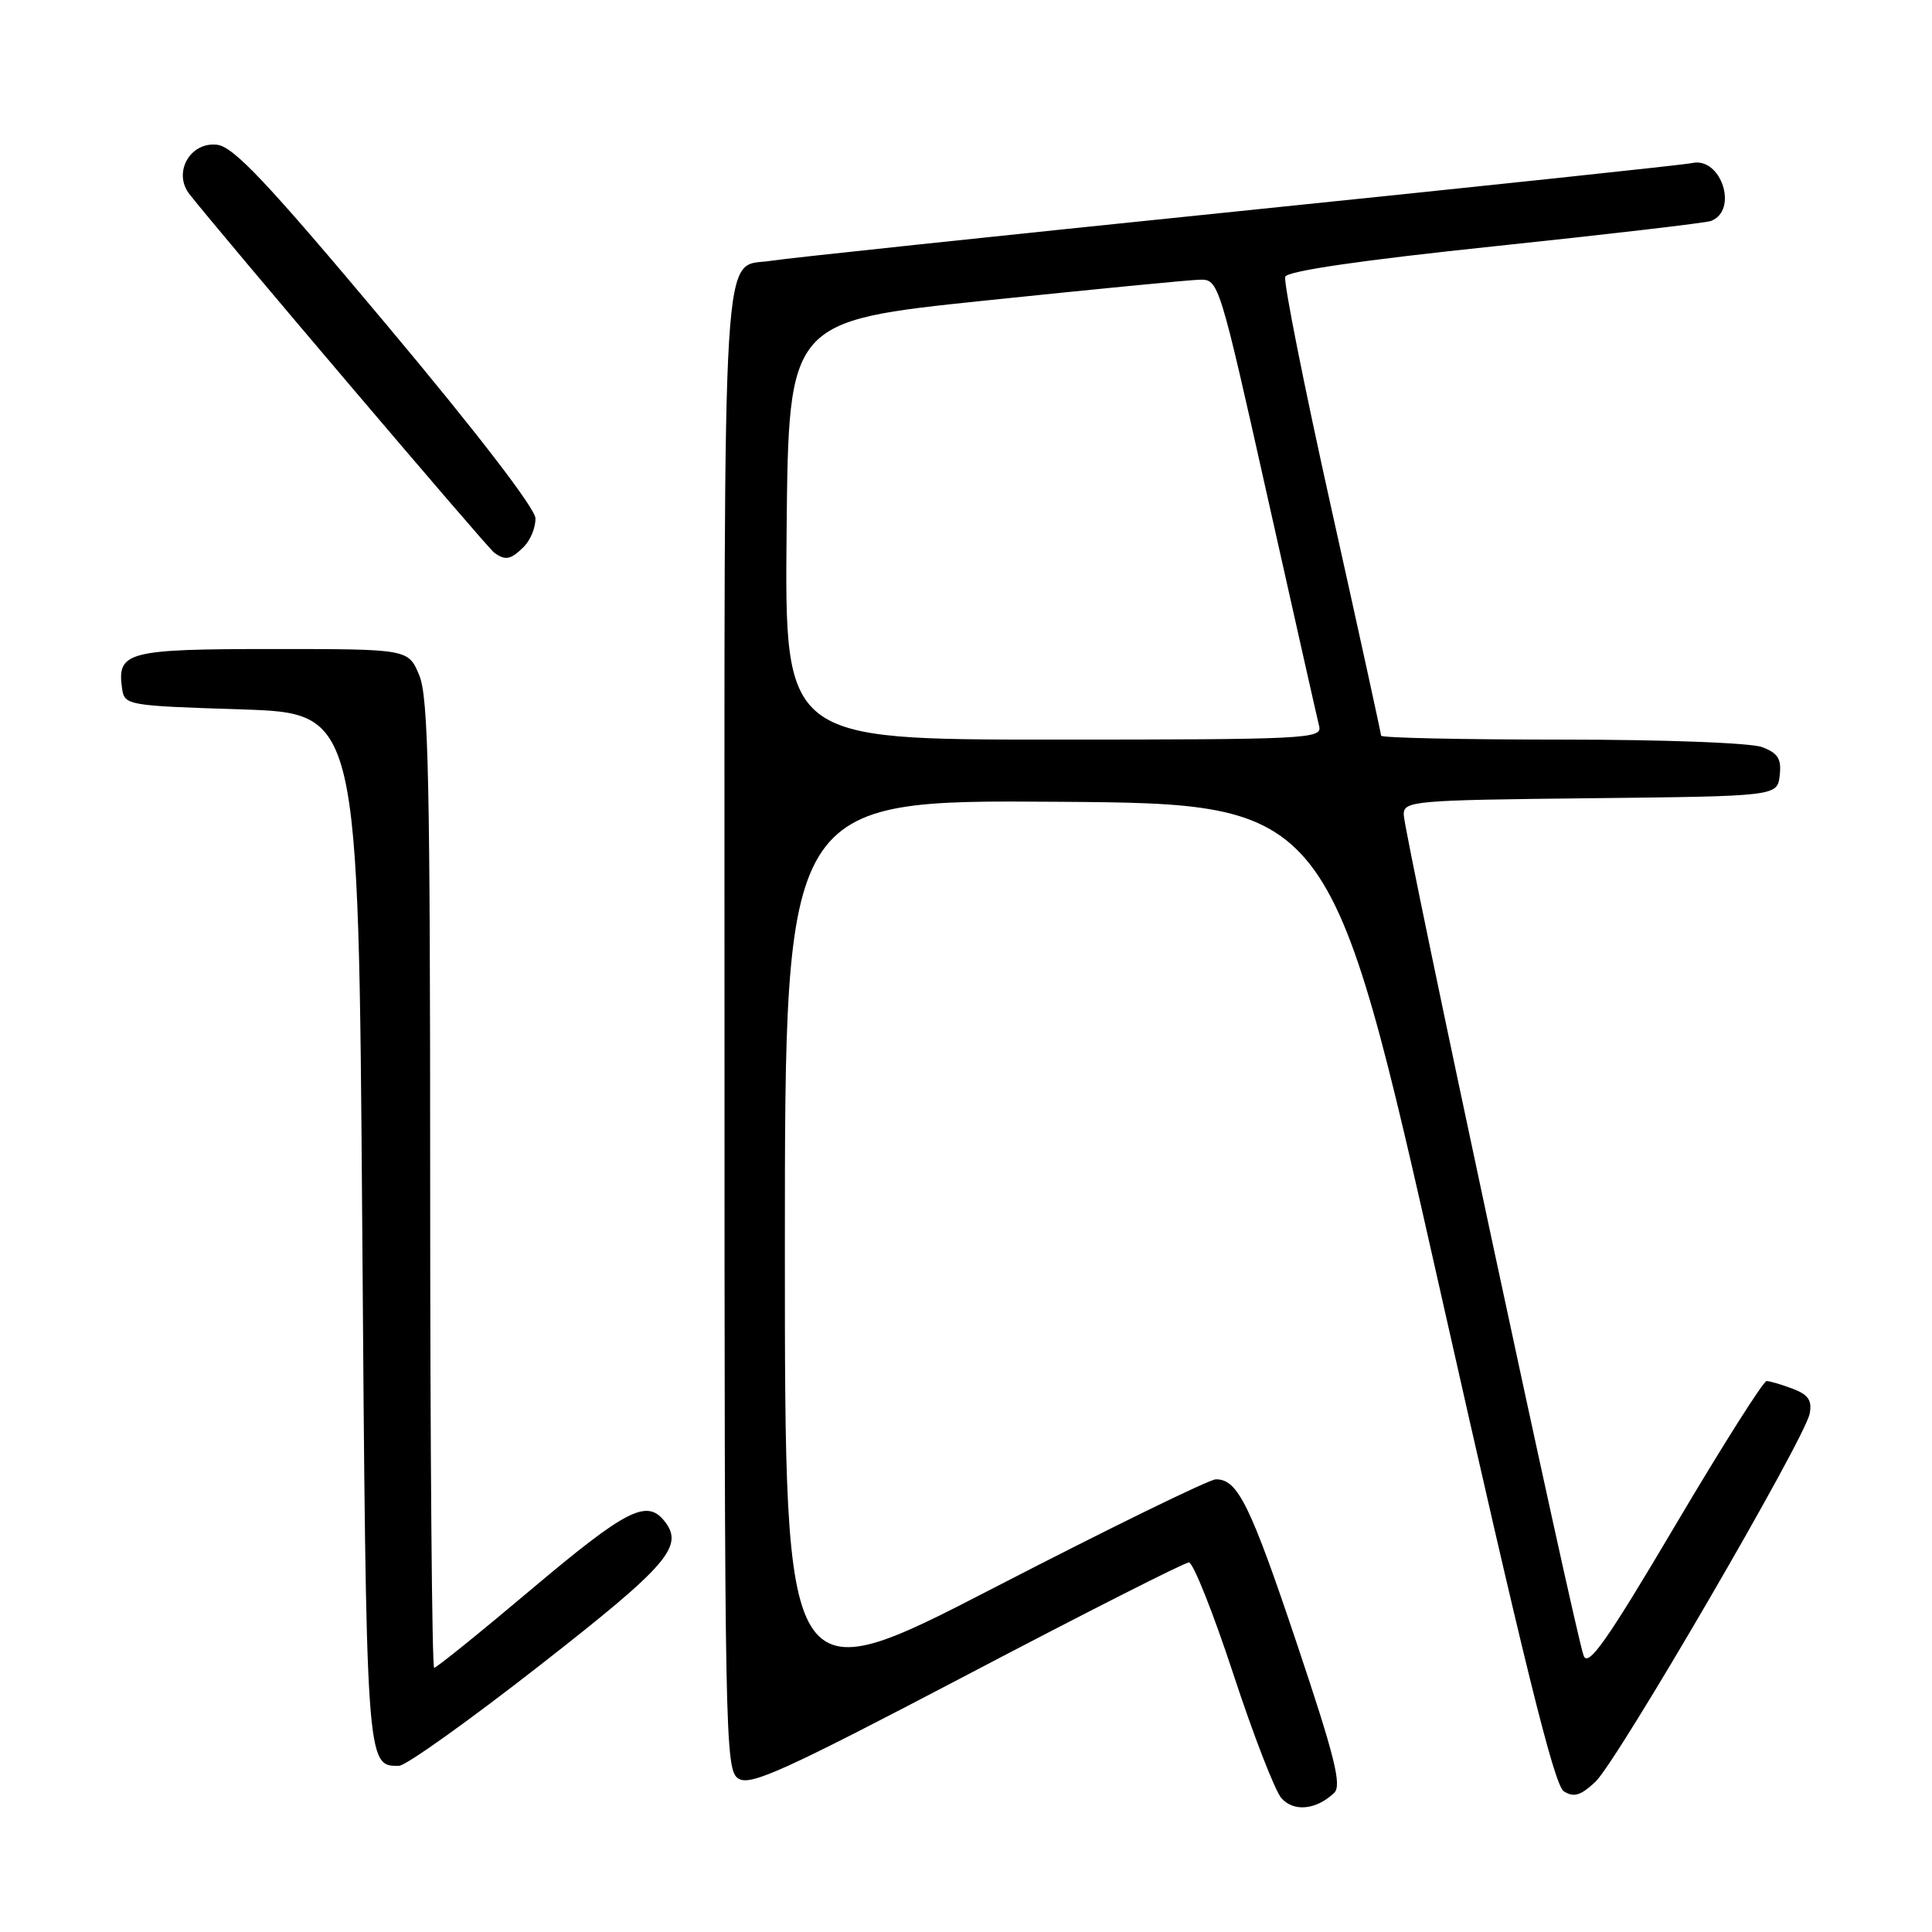<?xml version="1.0" encoding="UTF-8" standalone="no"?>
<!DOCTYPE svg PUBLIC "-//W3C//DTD SVG 1.1//EN" "http://www.w3.org/Graphics/SVG/1.1/DTD/svg11.dtd" >
<svg xmlns="http://www.w3.org/2000/svg" xmlns:xlink="http://www.w3.org/1999/xlink" version="1.1" viewBox="0 0 256 256">
 <g >
 <path fill="currentColor"
d=" M 176.78 237.57 C 177.82 236.59 176.88 232.82 171.89 217.93 C 165.65 199.33 164.00 195.98 161.10 196.02 C 160.22 196.03 147.01 202.49 131.75 210.37 C 104.00 224.70 104.00 224.70 104.00 165.34 C 104.00 105.98 104.00 105.98 140.16 106.24 C 176.31 106.50 176.31 106.50 190.92 171.40 C 201.91 220.24 205.94 236.56 207.21 237.36 C 208.55 238.20 209.44 237.93 211.40 236.10 C 214.30 233.37 239.15 190.68 239.79 187.32 C 240.13 185.56 239.61 184.80 237.55 184.02 C 236.07 183.46 234.52 183.00 234.08 183.00 C 233.65 183.00 228.19 191.62 221.96 202.16 C 212.93 217.42 210.46 220.93 209.85 219.41 C 208.78 216.78 186.00 110.28 186.00 107.93 C 186.00 106.13 187.22 106.02 210.75 105.77 C 235.50 105.50 235.50 105.50 235.82 102.75 C 236.07 100.56 235.60 99.80 233.50 99.00 C 232.01 98.43 220.48 98.00 206.93 98.00 C 193.77 98.00 183.00 97.77 183.00 97.48 C 183.00 97.20 180.04 83.67 176.42 67.41 C 172.80 51.15 170.05 37.32 170.30 36.67 C 170.59 35.91 180.37 34.48 198.12 32.62 C 213.18 31.04 226.05 29.53 226.71 29.28 C 230.40 27.87 228.05 20.72 224.19 21.61 C 223.26 21.83 196.18 24.70 164.00 28.00 C 131.82 31.30 104.05 34.24 102.28 34.54 C 95.52 35.67 96.00 27.97 96.00 136.33 C 96.00 230.95 96.07 234.56 97.86 235.68 C 99.44 236.67 103.98 234.60 128.11 221.95 C 143.72 213.75 156.96 207.04 157.53 207.03 C 158.09 207.01 160.73 213.64 163.40 221.75 C 166.06 229.86 168.94 237.29 169.79 238.26 C 171.42 240.12 174.40 239.83 176.78 237.57 Z  M 71.50 220.69 C 88.67 207.28 90.76 204.83 87.95 201.44 C 85.64 198.66 82.89 200.09 70.52 210.50 C 63.67 216.28 57.82 221.00 57.53 221.00 C 57.24 221.00 57.00 192.19 57.00 156.97 C 57.00 103.31 56.77 92.37 55.55 89.47 C 54.10 86.00 54.10 86.00 36.17 86.00 C 16.89 86.00 15.49 86.36 16.17 91.19 C 16.49 93.46 16.75 93.51 32.00 94.00 C 47.50 94.50 47.50 94.50 48.00 162.60 C 48.53 234.22 48.51 234.03 52.87 233.98 C 53.77 233.98 62.15 227.99 71.50 220.69 Z  M 69.43 72.43 C 70.29 71.56 70.98 69.88 70.95 68.68 C 70.92 67.36 63.17 57.28 51.20 43.00 C 35.37 24.12 30.96 19.44 28.76 19.18 C 25.18 18.77 22.88 22.88 25.10 25.72 C 29.08 30.81 64.60 72.61 65.48 73.23 C 66.98 74.32 67.68 74.17 69.43 72.43 Z  M 104.23 70.27 C 104.50 42.54 104.50 42.54 130.50 39.83 C 144.80 38.34 157.62 37.09 159.00 37.06 C 161.47 37.01 161.59 37.41 167.93 65.75 C 171.47 81.56 174.56 95.29 174.80 96.25 C 175.21 97.89 173.04 98.00 139.60 98.00 C 103.97 98.00 103.97 98.00 104.23 70.27 Z "/>
</g>
</svg>